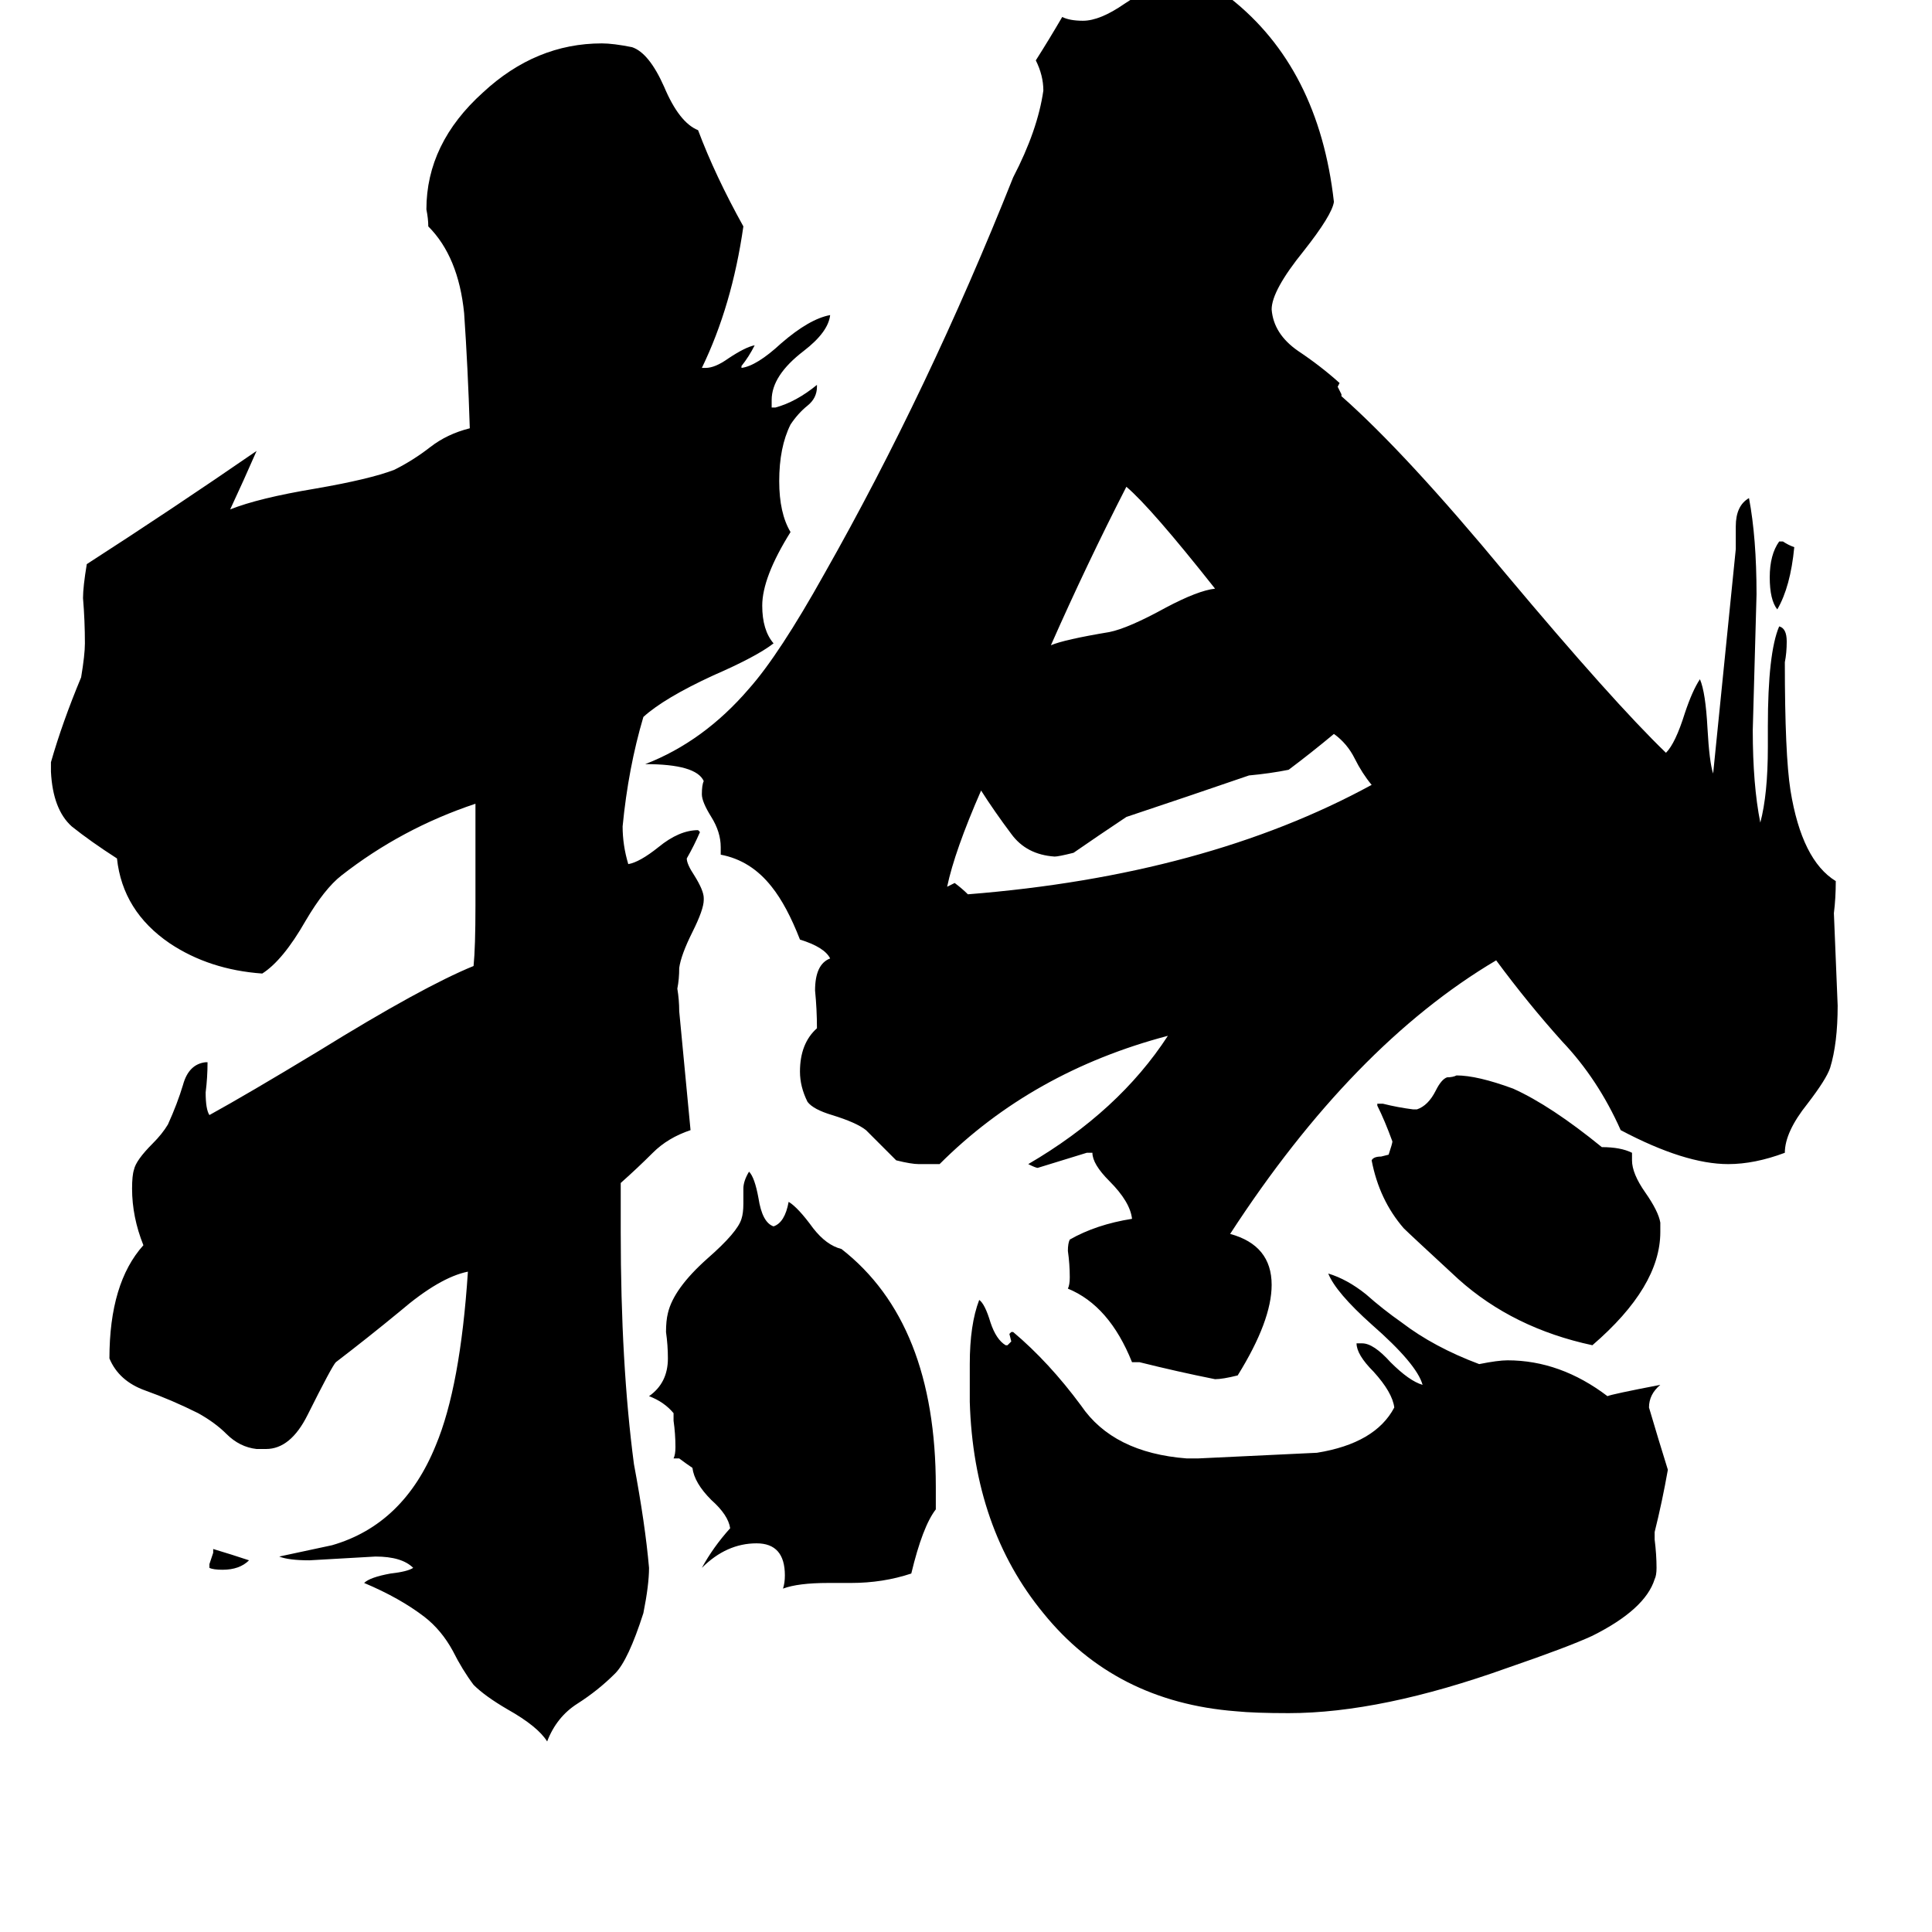 <svg xmlns="http://www.w3.org/2000/svg" viewBox="0 -800 1024 1024">
	<path fill="#000000" d="M111 31V29Q112 26 113 23V21Q123 24 132 27Q127 32 118 32Q113 32 111 31ZM943 -513H945Q948 -511 951 -510Q949 -489 942 -477Q938 -482 938 -494Q938 -506 943 -513ZM644 -488Q610 -531 597 -542Q576 -501 557 -458Q564 -461 588 -465Q598 -467 618 -478Q635 -487 644 -488ZM727 -384Q722 -390 718 -398Q714 -406 707 -411Q695 -401 683 -392Q673 -390 662 -389Q630 -378 597 -367Q582 -357 569 -348Q561 -346 559 -346Q544 -347 536 -358Q527 -370 520 -381Q506 -349 502 -330L506 -332Q510 -329 513 -326Q639 -336 727 -384ZM880 -152V-147Q880 -118 844 -87Q802 -96 773 -122Q747 -146 744 -149Q731 -164 727 -185Q728 -187 732 -187L736 -188Q738 -194 738 -195Q734 -206 730 -214V-215H733Q741 -213 749 -212H751Q757 -214 761 -222Q764 -228 767 -229Q770 -229 772 -230Q783 -230 802 -223Q822 -214 849 -192Q859 -192 865 -189V-185Q865 -178 872 -168Q879 -158 880 -152ZM451 39H439Q423 39 415 42Q416 39 416 35Q416 18 401 18Q385 18 372 31Q378 20 387 10Q386 3 377 -5Q368 -14 367 -22Q364 -24 360 -27H357Q358 -29 358 -33Q358 -40 357 -47V-51Q352 -57 344 -60Q354 -67 354 -80Q354 -87 353 -94Q353 -100 354 -104Q357 -117 375 -133Q391 -147 393 -154Q394 -157 394 -162V-170Q394 -174 397 -179Q400 -176 402 -165Q404 -152 410 -150Q416 -152 418 -163Q423 -160 431 -149Q438 -140 446 -138Q496 -99 496 -12V0Q489 9 483 34Q468 39 451 39ZM877 12V16Q878 24 878 31Q878 35 877 37Q872 53 844 67Q831 73 799 84Q732 108 683 108Q665 108 655 107Q591 102 553 55Q516 10 514 -57V-77Q514 -98 519 -111Q522 -109 525 -99Q528 -90 533 -87H534L536 -89L535 -93L536 -94H537Q556 -78 573 -55Q590 -30 629 -27H635Q697 -30 698 -30Q729 -35 739 -54Q738 -62 728 -73Q719 -82 719 -88H722Q728 -88 737 -78Q747 -68 754 -66Q751 -77 727 -98Q708 -115 704 -125Q714 -122 724 -114Q733 -106 743 -99Q760 -86 784 -77Q794 -79 799 -79Q827 -79 852 -60Q854 -61 880 -66Q874 -61 874 -54Q879 -37 884 -21Q881 -4 877 12ZM329 -173V-147Q329 -77 336 -24Q342 8 344 31Q344 40 341 55Q333 80 326 87Q317 96 306 103Q295 110 290 123Q285 115 269 106Q257 99 251 93Q245 85 240 75Q234 64 225 57Q212 47 193 39Q196 36 207 34Q216 33 219 31Q213 25 199 25Q182 26 164 27Q153 27 148 25Q162 22 176 19Q214 8 231 -34Q244 -65 248 -126Q233 -123 212 -105Q195 -91 178 -78Q176 -76 163 -50Q154 -32 141 -32H136Q127 -33 120 -40Q114 -46 105 -51Q91 -58 77 -63Q63 -68 58 -80Q58 -120 76 -140Q70 -155 70 -170Q70 -177 71 -180Q72 -185 81 -194Q86 -199 89 -204Q94 -215 97 -225Q100 -236 109 -237H110Q110 -229 109 -221Q109 -212 111 -209Q131 -220 169 -243Q224 -277 251 -288Q252 -298 252 -320V-374Q213 -361 181 -336Q172 -329 162 -312Q150 -291 139 -284Q111 -286 90 -300Q65 -317 62 -345Q48 -354 38 -362Q28 -371 27 -391V-396Q33 -417 43 -441Q45 -453 45 -459Q45 -471 44 -483Q44 -489 46 -501Q91 -530 136 -561Q129 -545 122 -530Q137 -536 167 -541Q196 -546 209 -551Q219 -556 228 -563Q237 -570 249 -573Q248 -605 246 -634Q243 -664 227 -680Q227 -684 226 -689Q226 -724 256 -751Q284 -777 319 -777Q325 -777 335 -775Q344 -772 352 -754Q360 -735 370 -731Q379 -707 394 -680Q388 -638 372 -605H374Q379 -605 386 -610Q395 -616 400 -617Q397 -611 393 -606V-605Q401 -606 414 -618Q429 -631 440 -633Q439 -624 426 -614Q409 -601 409 -588V-584H411Q422 -587 433 -596V-595Q433 -589 428 -585Q423 -581 419 -575Q413 -563 413 -545Q413 -528 419 -518Q404 -494 404 -479Q404 -466 410 -459Q401 -452 378 -442Q352 -430 341 -420Q333 -393 330 -362Q330 -352 333 -342Q339 -343 349 -351Q360 -360 370 -360L371 -359Q368 -352 364 -345Q364 -342 368 -336Q373 -328 373 -324V-323Q373 -318 367 -306Q361 -294 360 -287Q360 -281 359 -276Q360 -270 360 -264L366 -201Q354 -197 346 -189Q338 -181 329 -173ZM937 -404V-415Q937 -454 943 -468Q947 -467 947 -460Q947 -454 946 -449Q946 -400 949 -381Q955 -344 973 -333Q973 -324 972 -316Q973 -291 974 -267Q974 -247 970 -234Q968 -228 958 -215Q946 -200 946 -189Q930 -183 916 -183Q893 -183 859 -201Q847 -228 828 -248Q810 -268 793 -291Q717 -246 652 -146Q674 -140 674 -119Q674 -100 656 -71Q648 -69 644 -69Q624 -73 604 -78H600Q588 -108 566 -117Q567 -119 567 -123Q567 -130 566 -137Q566 -141 567 -143Q581 -151 600 -154Q599 -163 588 -174Q579 -183 579 -189H576Q563 -185 550 -181Q549 -181 545 -183Q593 -211 619 -251Q547 -232 498 -183H487Q483 -183 475 -185Q467 -193 459 -201Q454 -205 441 -209Q431 -212 428 -216Q424 -224 424 -232Q424 -247 433 -255Q433 -265 432 -275Q432 -289 440 -292Q437 -298 424 -302Q417 -320 409 -330Q398 -344 382 -347V-351Q382 -359 377 -367Q372 -375 372 -379Q372 -384 373 -386Q369 -395 342 -395Q373 -407 397 -435Q413 -453 437 -496Q492 -593 537 -706Q550 -731 553 -752Q553 -760 549 -768Q556 -779 563 -791Q567 -789 574 -789Q583 -789 596 -798Q608 -806 615 -807H619Q634 -804 649 -801H652Q699 -764 707 -693Q706 -686 691 -667Q674 -646 674 -636Q675 -623 688 -614Q700 -606 710 -597L709 -595Q710 -593 711 -591V-590Q745 -560 798 -496Q855 -428 883 -401Q888 -406 893 -422Q897 -434 901 -440Q904 -433 905 -414Q906 -396 908 -390Q914 -449 920 -509V-521Q920 -532 927 -536Q931 -515 931 -485Q930 -449 929 -413Q929 -384 933 -364Q937 -379 937 -404Z"/>
</svg>